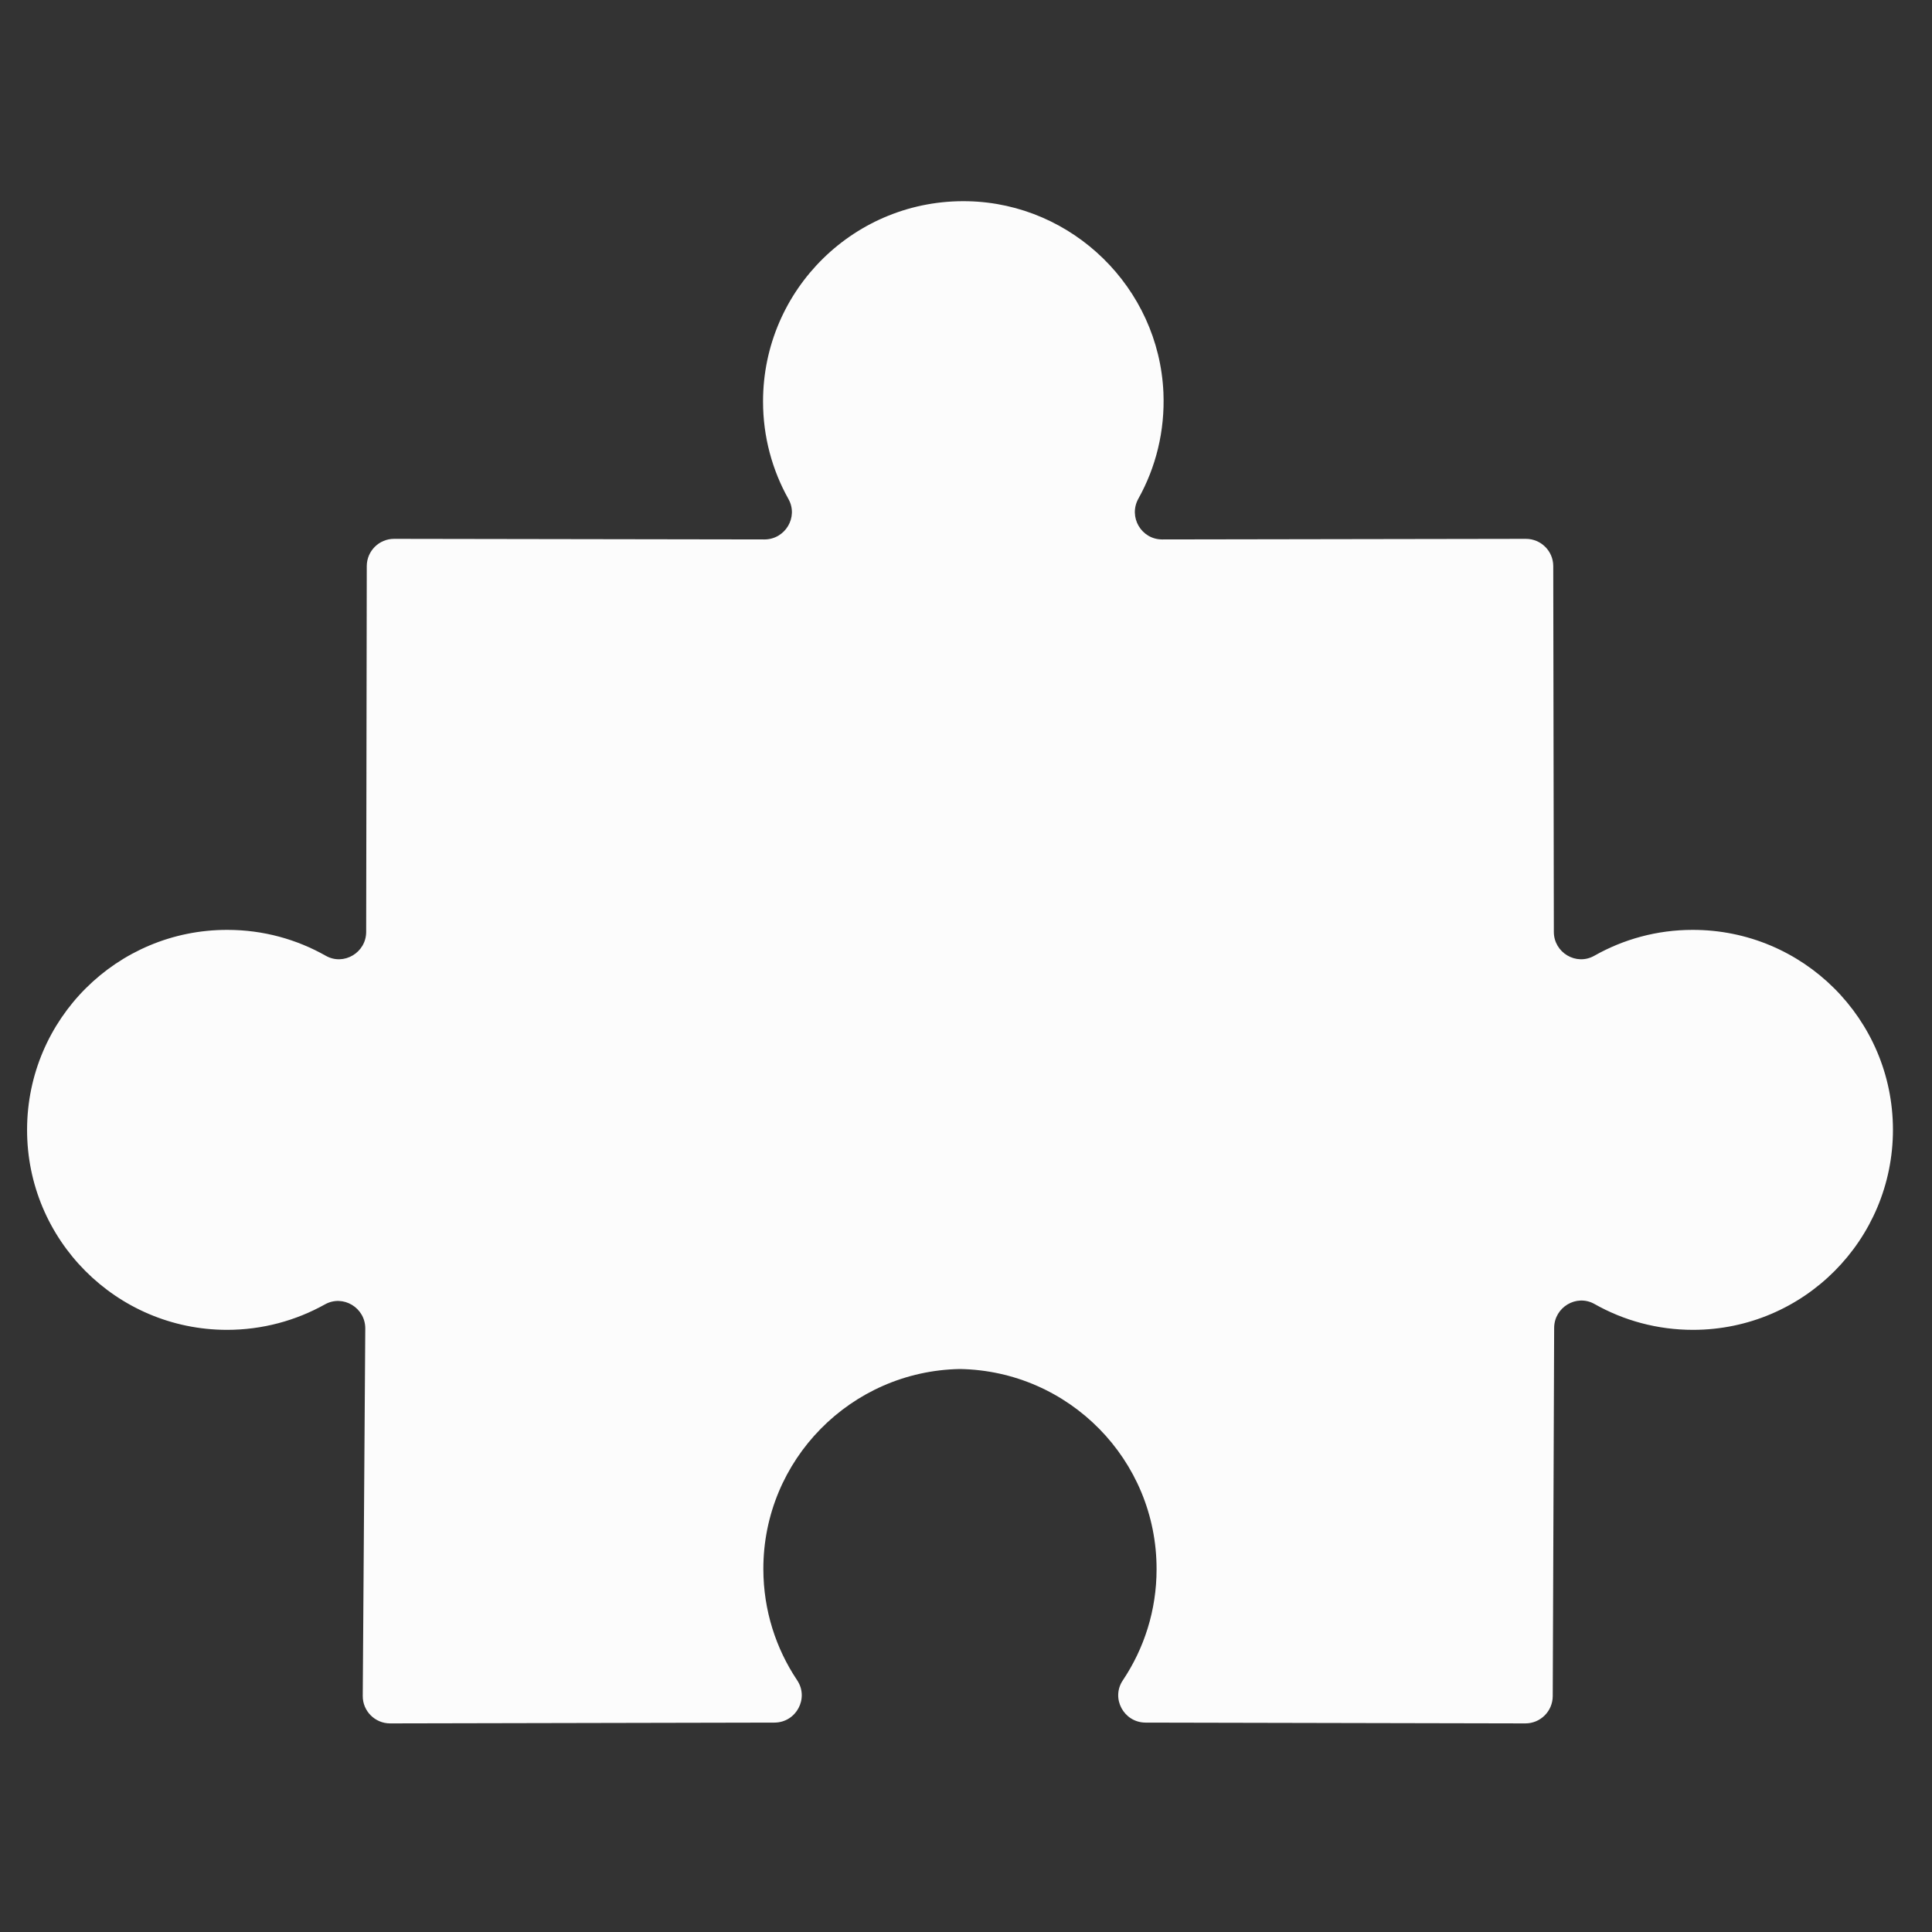 <svg xmlns="http://www.w3.org/2000/svg" xmlns:xlink="http://www.w3.org/1999/xlink" width="100" zoomAndPan="magnify" viewBox="0 0 75 75" height="100" preserveAspectRatio="xMidYMid meet" version="1.2"><rect x="0" y="0" width="75" height="75" fill="#333333" stroke="none"/><defs><clipPath id="04961d1e85"><path d="M 1.051 7.688 L 73.801 7.688 L 73.801 66.938 L 1.051 66.938 Z M 1.051 7.688 "/></clipPath></defs><g id="77e7fd8506"><g clip-rule="nonzero" clip-path="url(#04961d1e85)"><path style=" stroke:none;fill-rule:nonzero;fill:#fcfcfc;fill-opacity:1;" d="M 8.805 51.625 C 10.188 51.625 11.484 51.266 12.613 50.637 C 13.316 50.242 14.184 50.766 14.18 51.574 L 14.082 65.836 C 14.078 66.422 14.555 66.902 15.145 66.902 L 30.066 66.871 C 30.91 66.867 31.414 65.926 30.945 65.227 C 30.121 63.996 29.637 62.516 29.633 60.918 C 29.625 56.672 33.035 53.219 37.266 53.145 C 41.5 53.219 44.906 56.672 44.898 60.918 C 44.898 62.516 44.414 63.996 43.59 65.227 C 43.117 65.926 43.625 66.867 44.469 66.871 L 59.215 66.902 C 59.801 66.902 60.273 66.43 60.277 65.844 L 60.332 51.547 C 60.336 50.746 61.199 50.227 61.898 50.621 C 63.031 51.262 64.336 51.625 65.73 51.625 C 70.02 51.617 73.488 48.137 73.484 43.848 C 73.477 39.559 69.992 36.09 65.703 36.098 C 64.316 36.098 63.016 36.465 61.891 37.102 C 61.188 37.5 60.32 36.98 60.32 36.176 L 60.297 21.977 C 60.297 21.391 59.82 20.918 59.234 20.918 L 45.117 20.941 C 44.305 20.941 43.797 20.07 44.191 19.359 C 44.867 18.148 45.227 16.738 45.164 15.238 C 44.984 11.176 41.645 7.906 37.582 7.812 C 33.203 7.711 29.621 11.23 29.621 15.586 C 29.621 16.961 29.98 18.254 30.609 19.375 C 31 20.078 30.48 20.941 29.676 20.941 L 15.297 20.918 C 14.715 20.918 14.238 21.391 14.238 21.977 L 14.215 36.176 C 14.215 36.98 13.344 37.5 12.645 37.102 C 11.52 36.465 10.219 36.098 8.828 36.098 C 4.539 36.09 1.059 39.559 1.051 43.848 C 1.043 48.137 4.516 51.617 8.805 51.625 "/></g></g></svg>